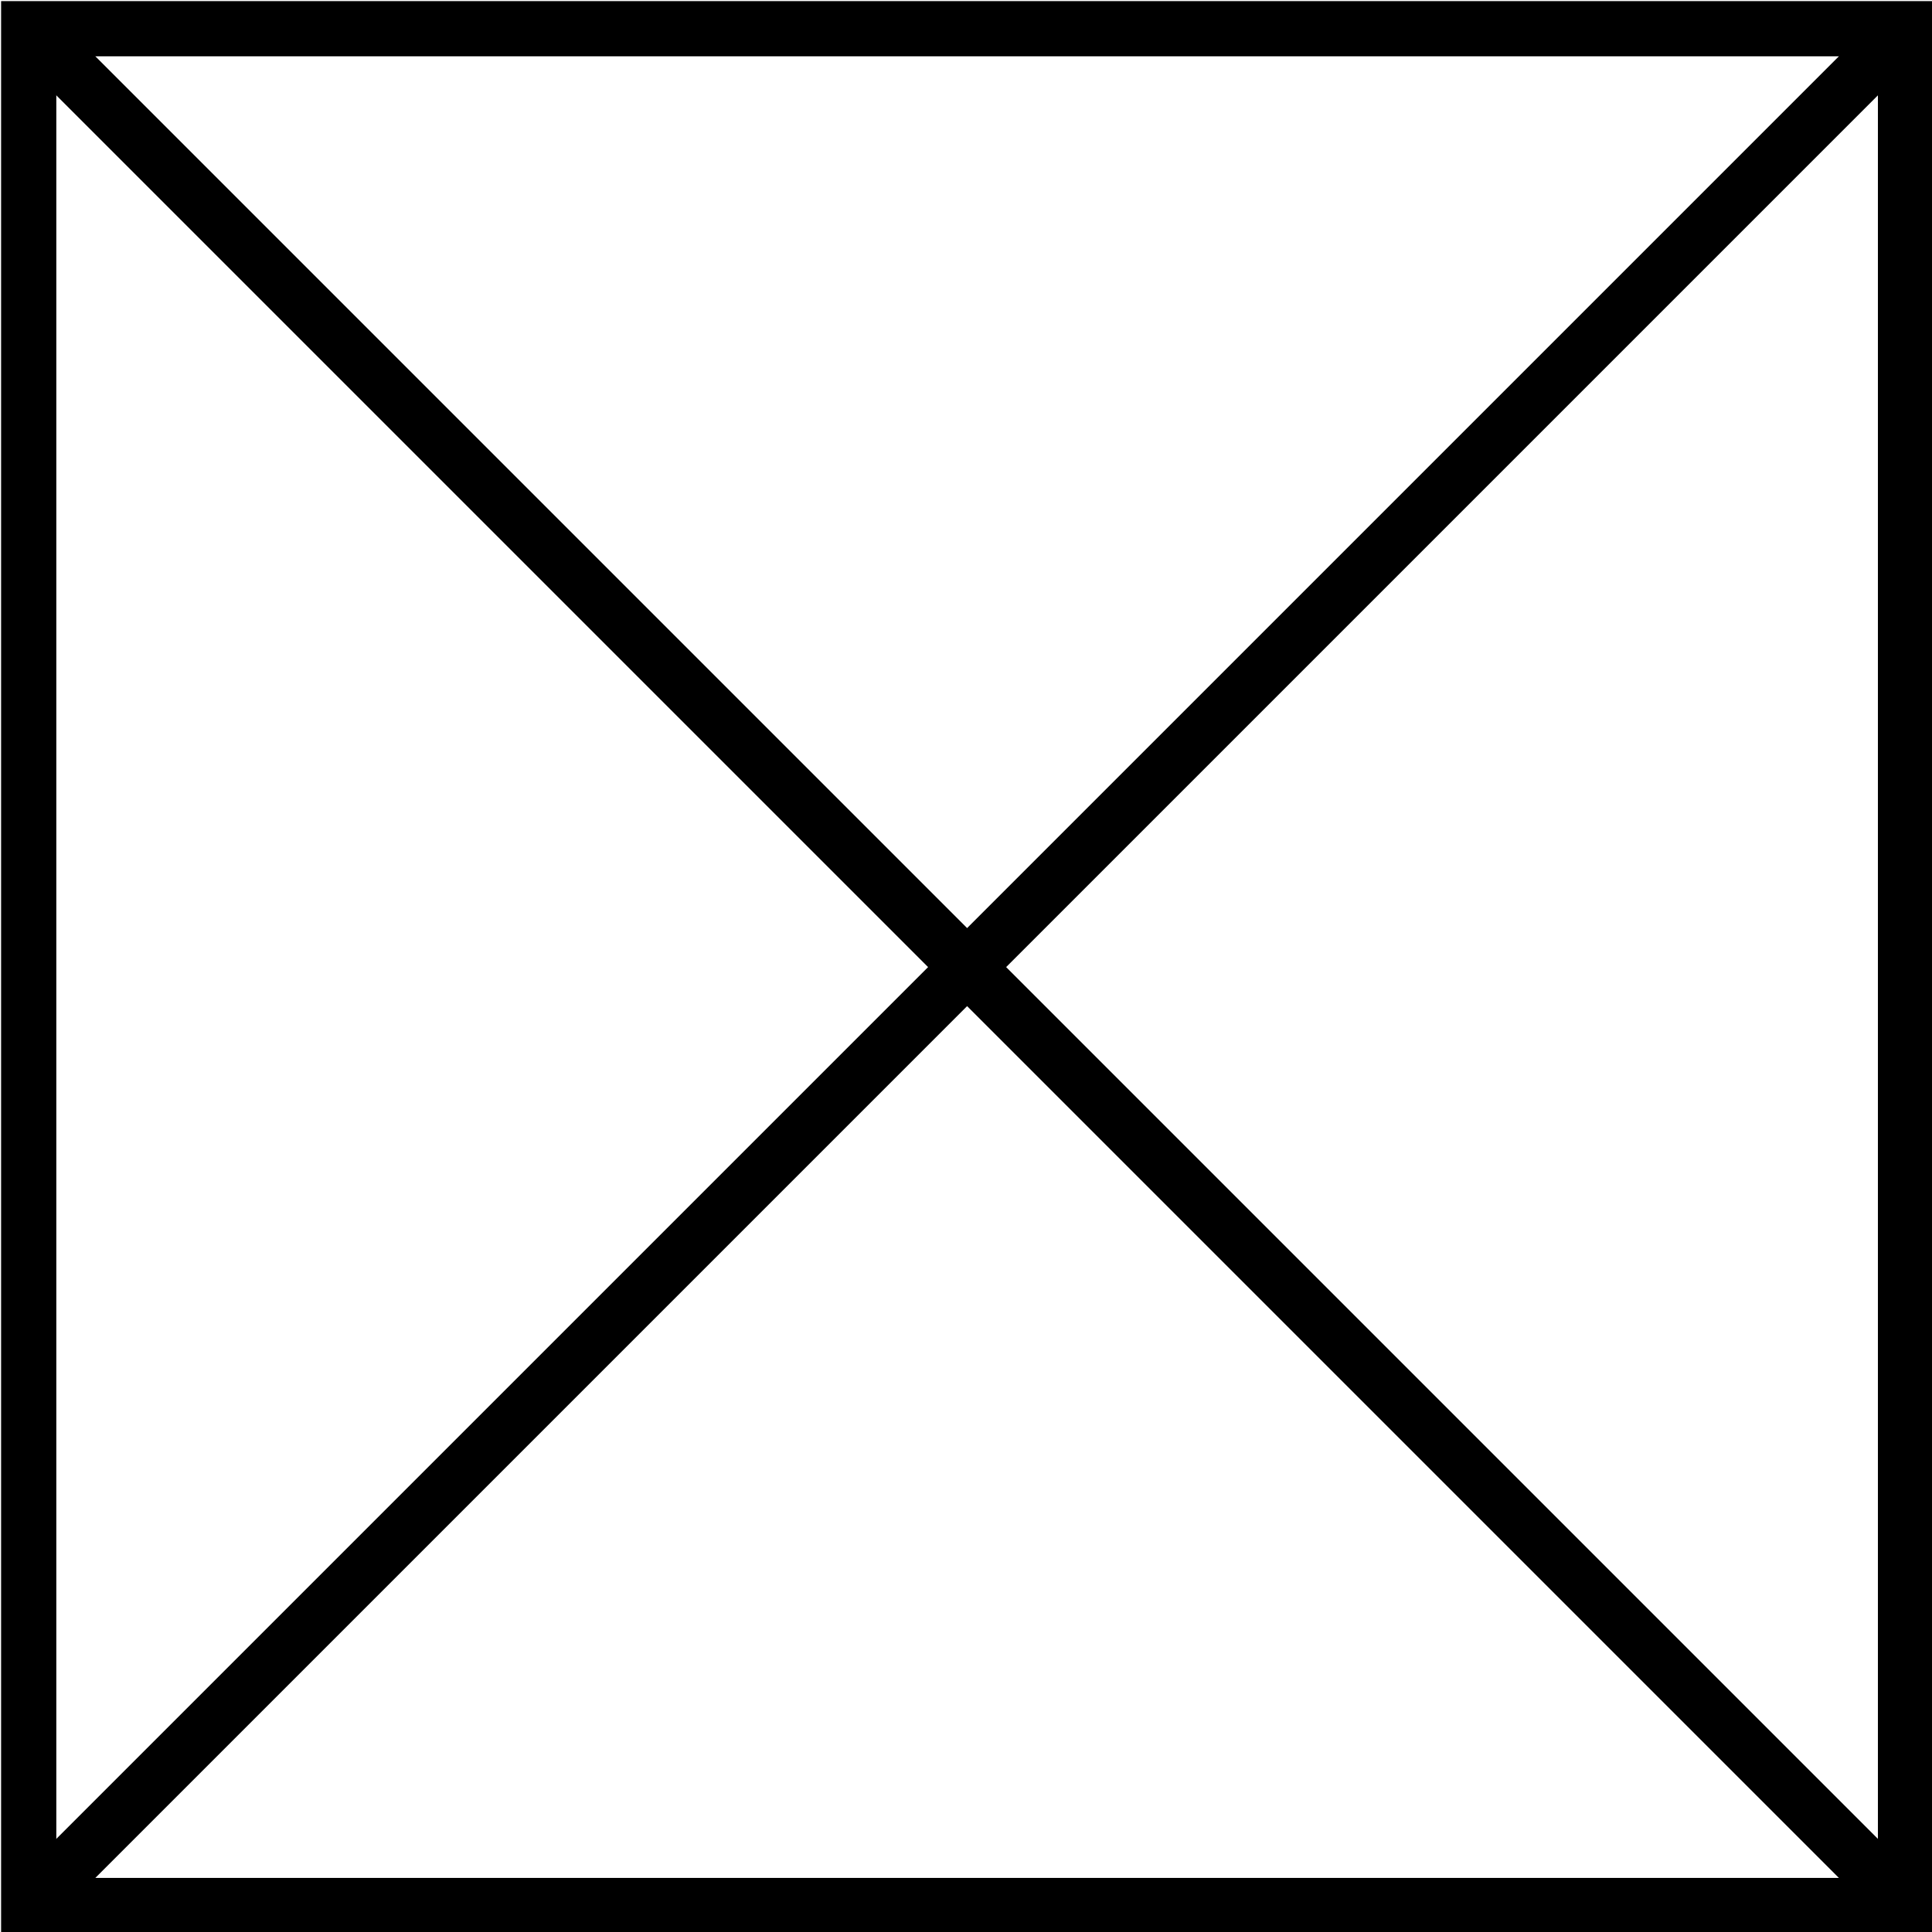 <svg id="铁塔_同角钢塔_直线_" data-name="铁塔（同角钢塔，直线）" xmlns="http://www.w3.org/2000/svg" viewBox="0 0 8.75 8.75">
    <defs>
        <style>
            .cls-1 {
                fill: none;
                stroke: #000;
                stroke-miterlimit: 10;
                stroke-width: 0.25px;
            }
        </style>
    </defs>
    <rect class="cls-1" x="0.13" y="0.13" width="8.5" height="8.5" />
    <line class="cls-1" x1="0.13" y1="8.63" x2="8.63" y2="0.13" />
    <line class="cls-1" x1="0.13" y1="0.13" x2="8.63" y2="8.63" />
</svg>